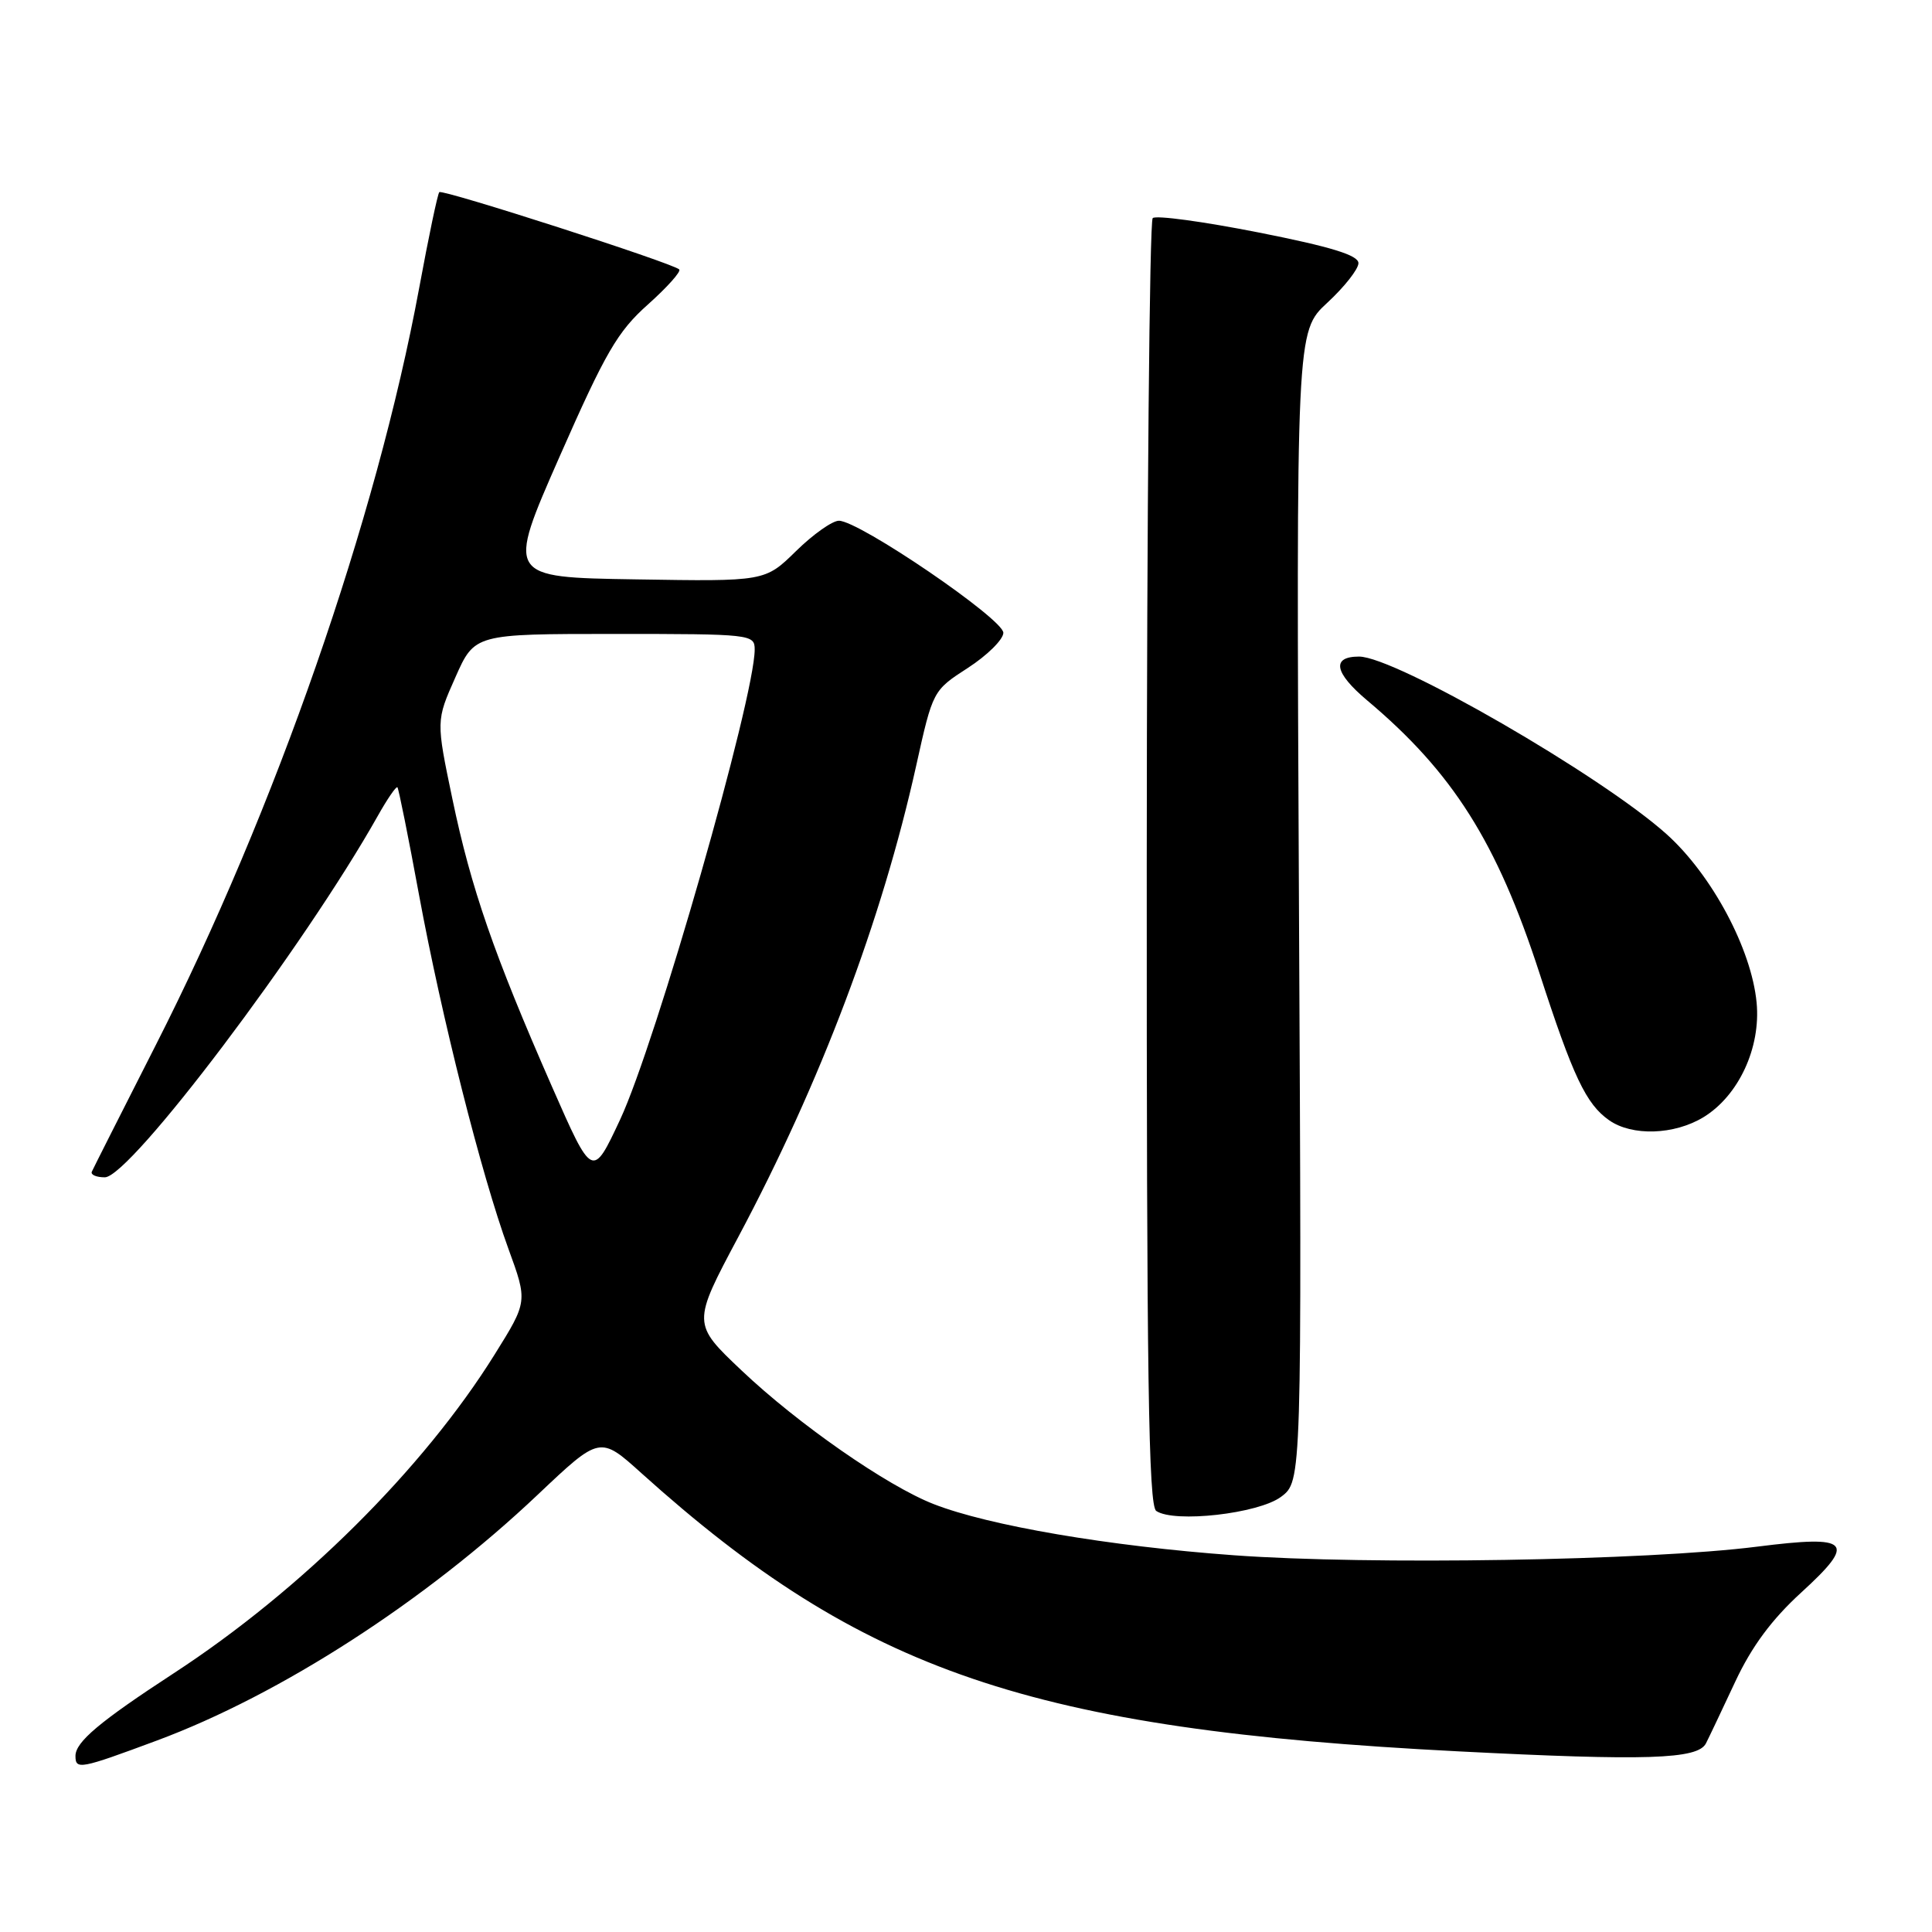 <?xml version="1.0" encoding="UTF-8" standalone="no"?>
<!DOCTYPE svg PUBLIC "-//W3C//DTD SVG 1.1//EN" "http://www.w3.org/Graphics/SVG/1.1/DTD/svg11.dtd" >
<svg xmlns="http://www.w3.org/2000/svg" xmlns:xlink="http://www.w3.org/1999/xlink" version="1.1" viewBox="0 0 256 256">
 <g >
 <path fill="currentColor"
d=" M 20.79 230.63 C 37.18 224.54 56.37 212.15 71.27 198.04 C 79.50 190.25 79.50 190.25 85.00 195.21 C 114.27 221.55 136.60 229.16 193.16 232.06 C 218.17 233.34 224.98 233.12 226.05 231.00 C 226.47 230.18 228.21 226.50 229.93 222.83 C 232.10 218.19 234.76 214.59 238.67 211.02 C 246.06 204.26 245.21 203.37 232.83 204.94 C 218.21 206.79 181.46 207.39 163.50 206.08 C 146.95 204.88 130.98 202.15 123.69 199.29 C 117.49 196.86 105.74 188.68 98.28 181.61 C 91.71 175.39 91.71 175.39 97.84 163.88 C 108.75 143.40 116.85 121.94 121.39 101.50 C 123.61 91.50 123.61 91.50 128.25 88.50 C 130.80 86.85 132.92 84.76 132.95 83.86 C 133.01 82.06 113.85 69.00 111.16 69.00 C 110.29 69.00 107.73 70.81 105.48 73.02 C 101.37 77.05 101.37 77.05 84.24 76.77 C 67.11 76.50 67.11 76.50 74.15 60.50 C 80.23 46.69 81.83 43.93 85.85 40.35 C 88.41 38.06 90.28 35.97 90.00 35.70 C 89.17 34.87 58.63 25.04 58.21 25.46 C 57.99 25.68 56.79 31.40 55.54 38.18 C 49.87 68.82 36.47 107.34 20.63 138.50 C 16.16 147.30 12.35 154.84 12.17 155.25 C 11.98 155.66 12.76 156.00 13.89 156.00 C 17.24 156.00 40.32 125.43 50.07 108.09 C 51.33 105.85 52.49 104.16 52.66 104.32 C 52.82 104.49 54.11 110.89 55.52 118.56 C 58.53 134.85 63.76 155.57 67.37 165.48 C 69.92 172.46 69.92 172.46 65.54 179.48 C 56.10 194.63 39.92 210.70 23.00 221.73 C 13.18 228.14 10.00 230.82 10.00 232.67 C 10.00 234.53 10.60 234.42 20.79 230.63 Z  M 169.74 198.34 C 172.50 196.28 172.50 196.28 172.12 120.10 C 171.75 43.93 171.75 43.93 175.87 40.12 C 178.14 38.02 180.00 35.66 180.00 34.87 C 180.00 33.82 176.41 32.71 166.75 30.80 C 159.46 29.36 153.16 28.50 152.74 28.90 C 152.32 29.29 151.97 67.80 151.95 114.48 C 151.93 182.60 152.18 199.51 153.21 200.21 C 155.60 201.83 166.75 200.57 169.74 198.34 Z  M 225.71 148.04 C 230.38 145.19 233.33 138.83 232.76 132.85 C 232.08 125.74 226.84 115.94 220.84 110.54 C 212.21 102.79 184.88 87.00 180.08 87.00 C 176.40 87.00 176.79 89.13 181.15 92.80 C 192.51 102.35 198.34 111.58 203.97 128.89 C 208.44 142.67 210.16 146.30 213.22 148.44 C 216.26 150.57 221.84 150.39 225.71 148.04 Z  M 73.12 143.94 C 65.44 126.44 62.42 117.71 59.95 105.89 C 57.78 95.50 57.78 95.50 60.34 89.75 C 62.89 84.00 62.89 84.00 81.44 84.00 C 99.51 84.00 100.00 84.05 100.00 86.06 C 100.00 92.47 86.91 138.19 82.17 148.35 C 78.50 156.19 78.50 156.19 73.12 143.94 Z "/>
</g>
</svg>